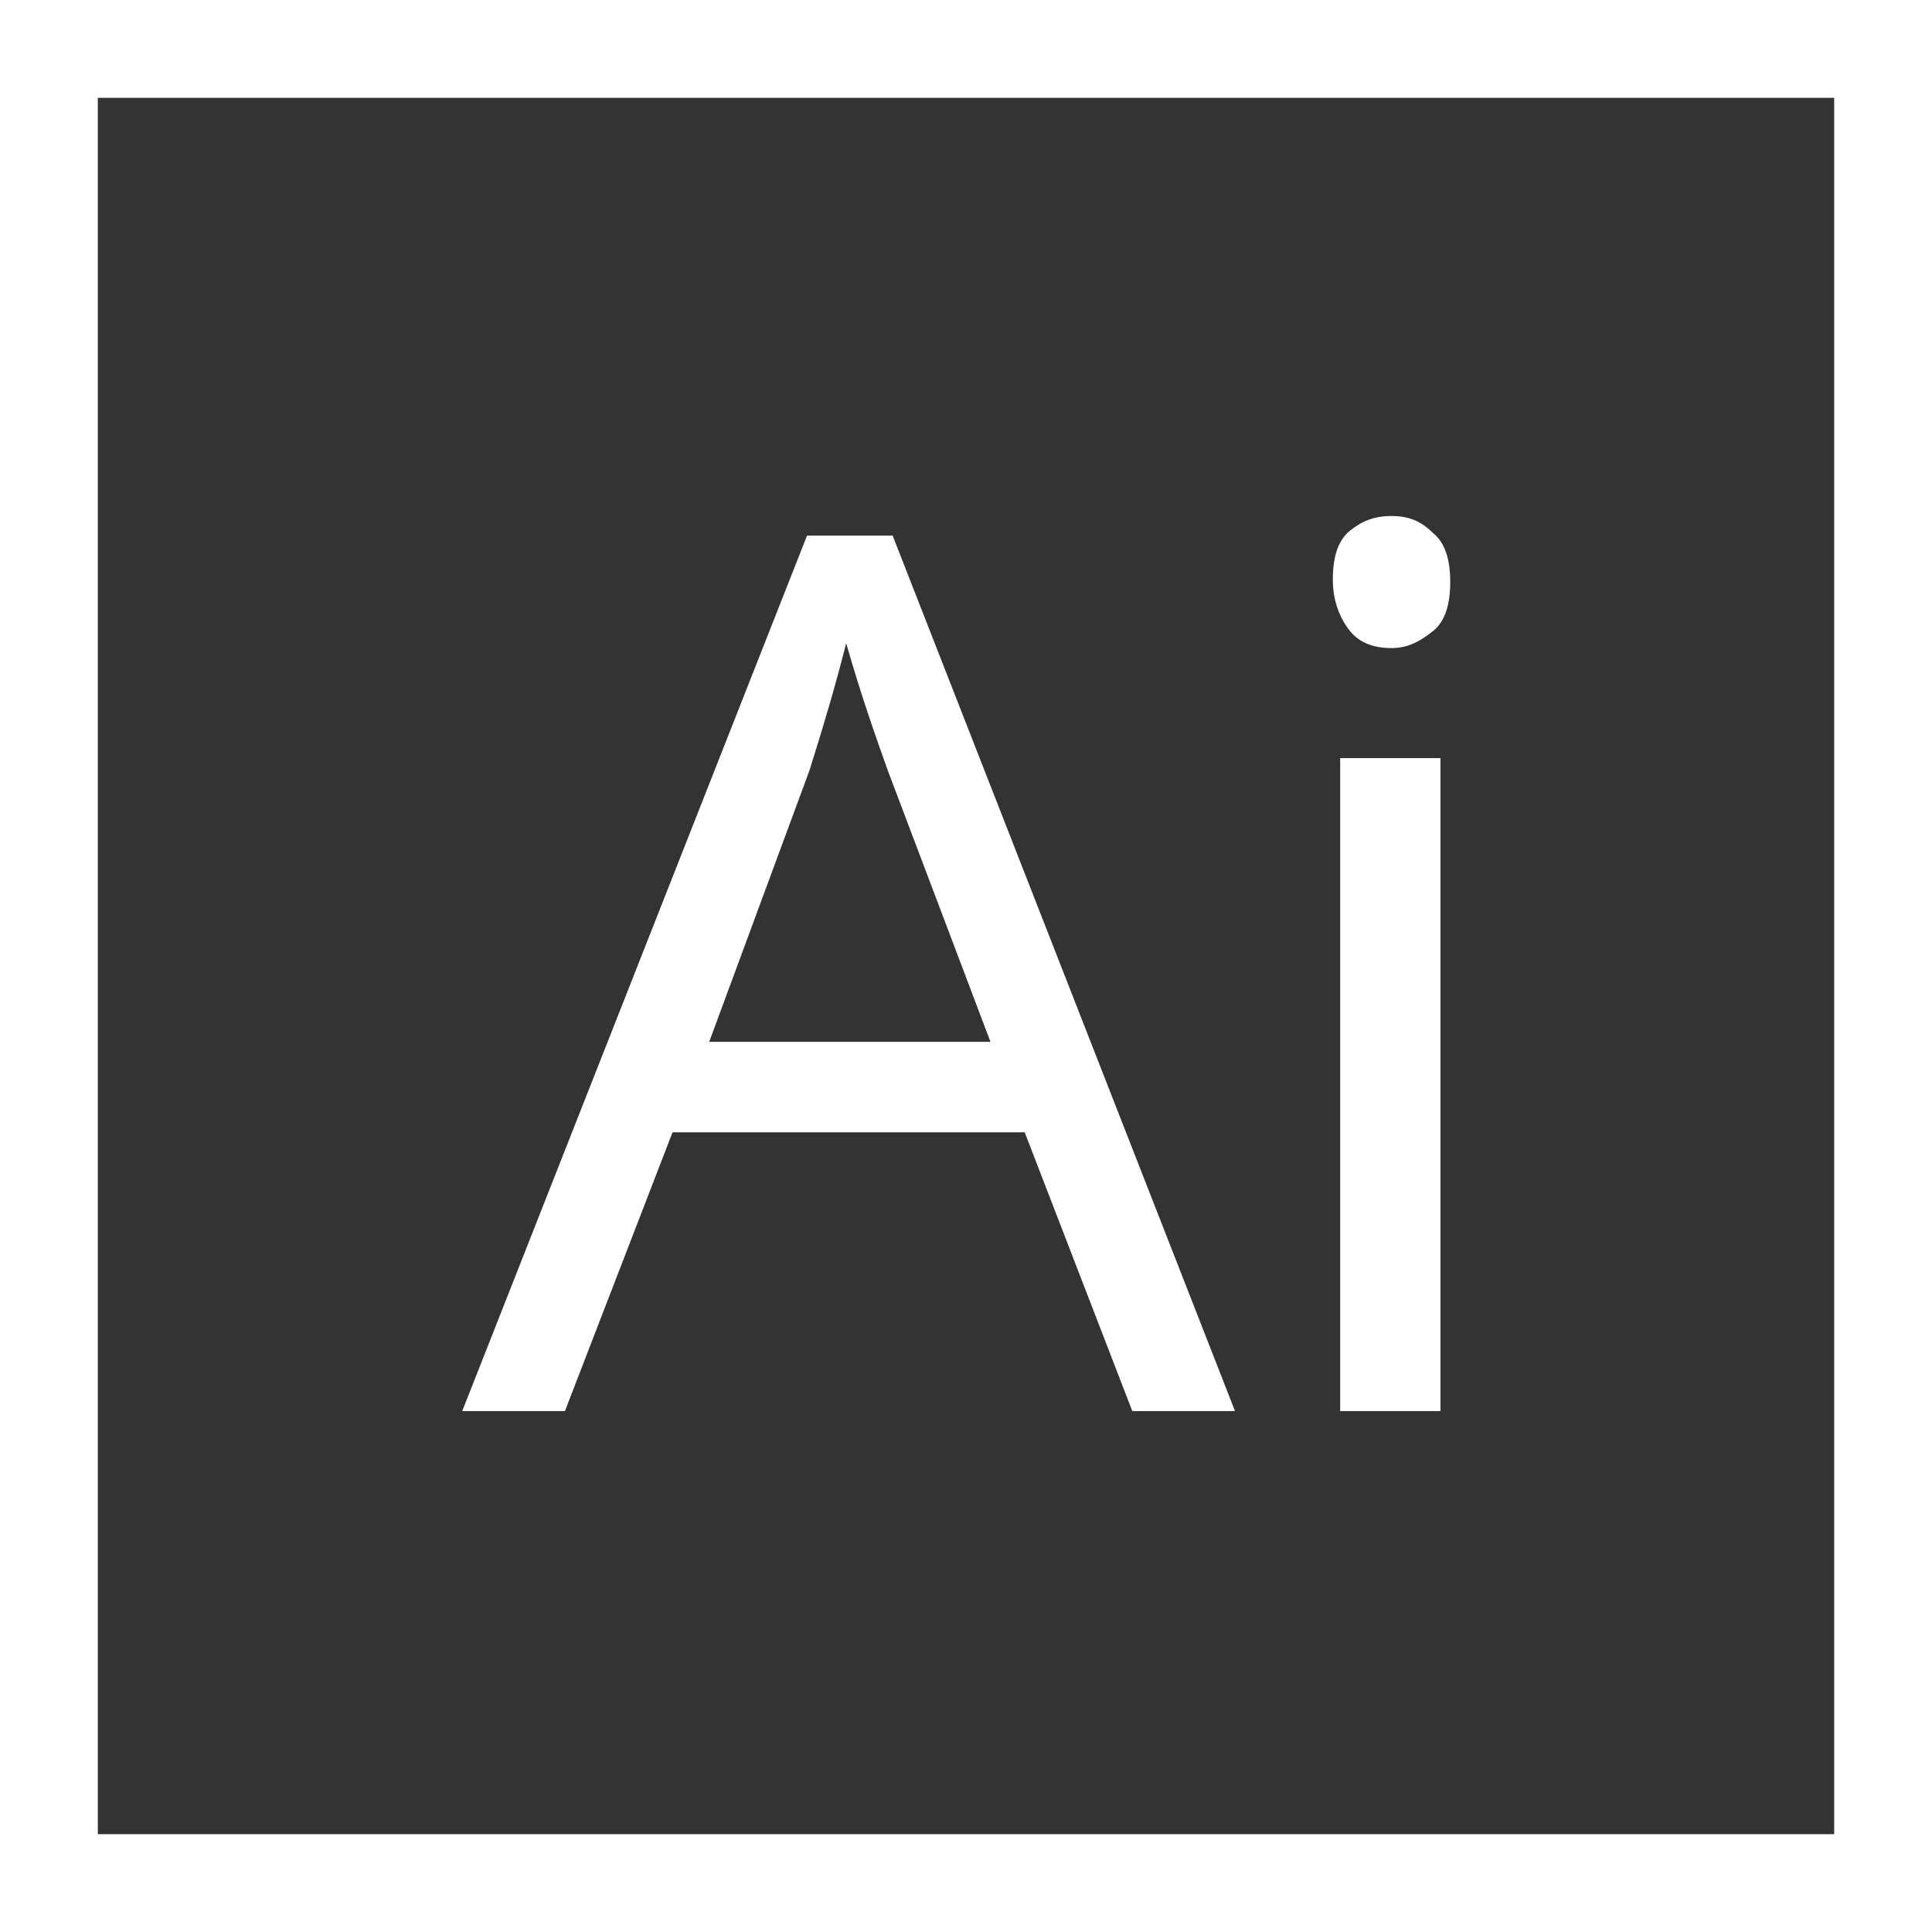 <?xml version="1.0" encoding="utf-8"?>
<!-- Generator: Adobe Illustrator 24.0.1, SVG Export Plug-In . SVG Version: 6.00 Build 0)  -->
<svg version="1.1" id="Layer_1" xmlns="http://www.w3.org/2000/svg" xmlns:xlink="http://www.w3.org/1999/xlink" x="0px" y="0px"
	 viewBox="0 0 79 79" style="enable-background:new 0 0 79 79;" xml:space="preserve">
<rect x="0" y="0" width="79" height="79" fill="#333333" stroke="none"/>
<style type="text/css">
	.st0{fill:none;}
	.st1{fill:white;}
	.st2{fill:white;}
</style>
<g id="Lag_2">
	<rect class="st0" width="79" height="79"/>
</g>
<g id="Lag_3">
	<g>
		<path class="st1" d="M75,4v71H4V4H75 M79,0H0v79h79V0L79,0z"/>
	</g>
	<g>
		<path class="st2" d="M46.3,57.7l-4.4-11.4H27.5l-4.4,11.4h-4.2L33,21.9h3.5l14,35.8C50.5,57.7,46.3,57.7,46.3,57.7z M40.5,42.6
			l-4.2-11.1c-0.5-1.4-1.1-3.1-1.7-5.2c-0.4,1.6-0.9,3.3-1.5,5.2L29,42.6H40.5z"/>
		<path class="st2" d="M54.5,23.7c0-0.9,0.2-1.6,0.7-2s1-0.6,1.7-0.6s1.2,0.2,1.7,0.7c0.5,0.4,0.7,1.1,0.7,2s-0.2,1.6-0.7,2
			s-1,0.7-1.7,0.7s-1.3-0.2-1.7-0.7C54.8,25.3,54.5,24.6,54.5,23.7z M58.9,57.7h-4.1V31h4.1V57.7z"/>
	</g>
</g>
</svg>
